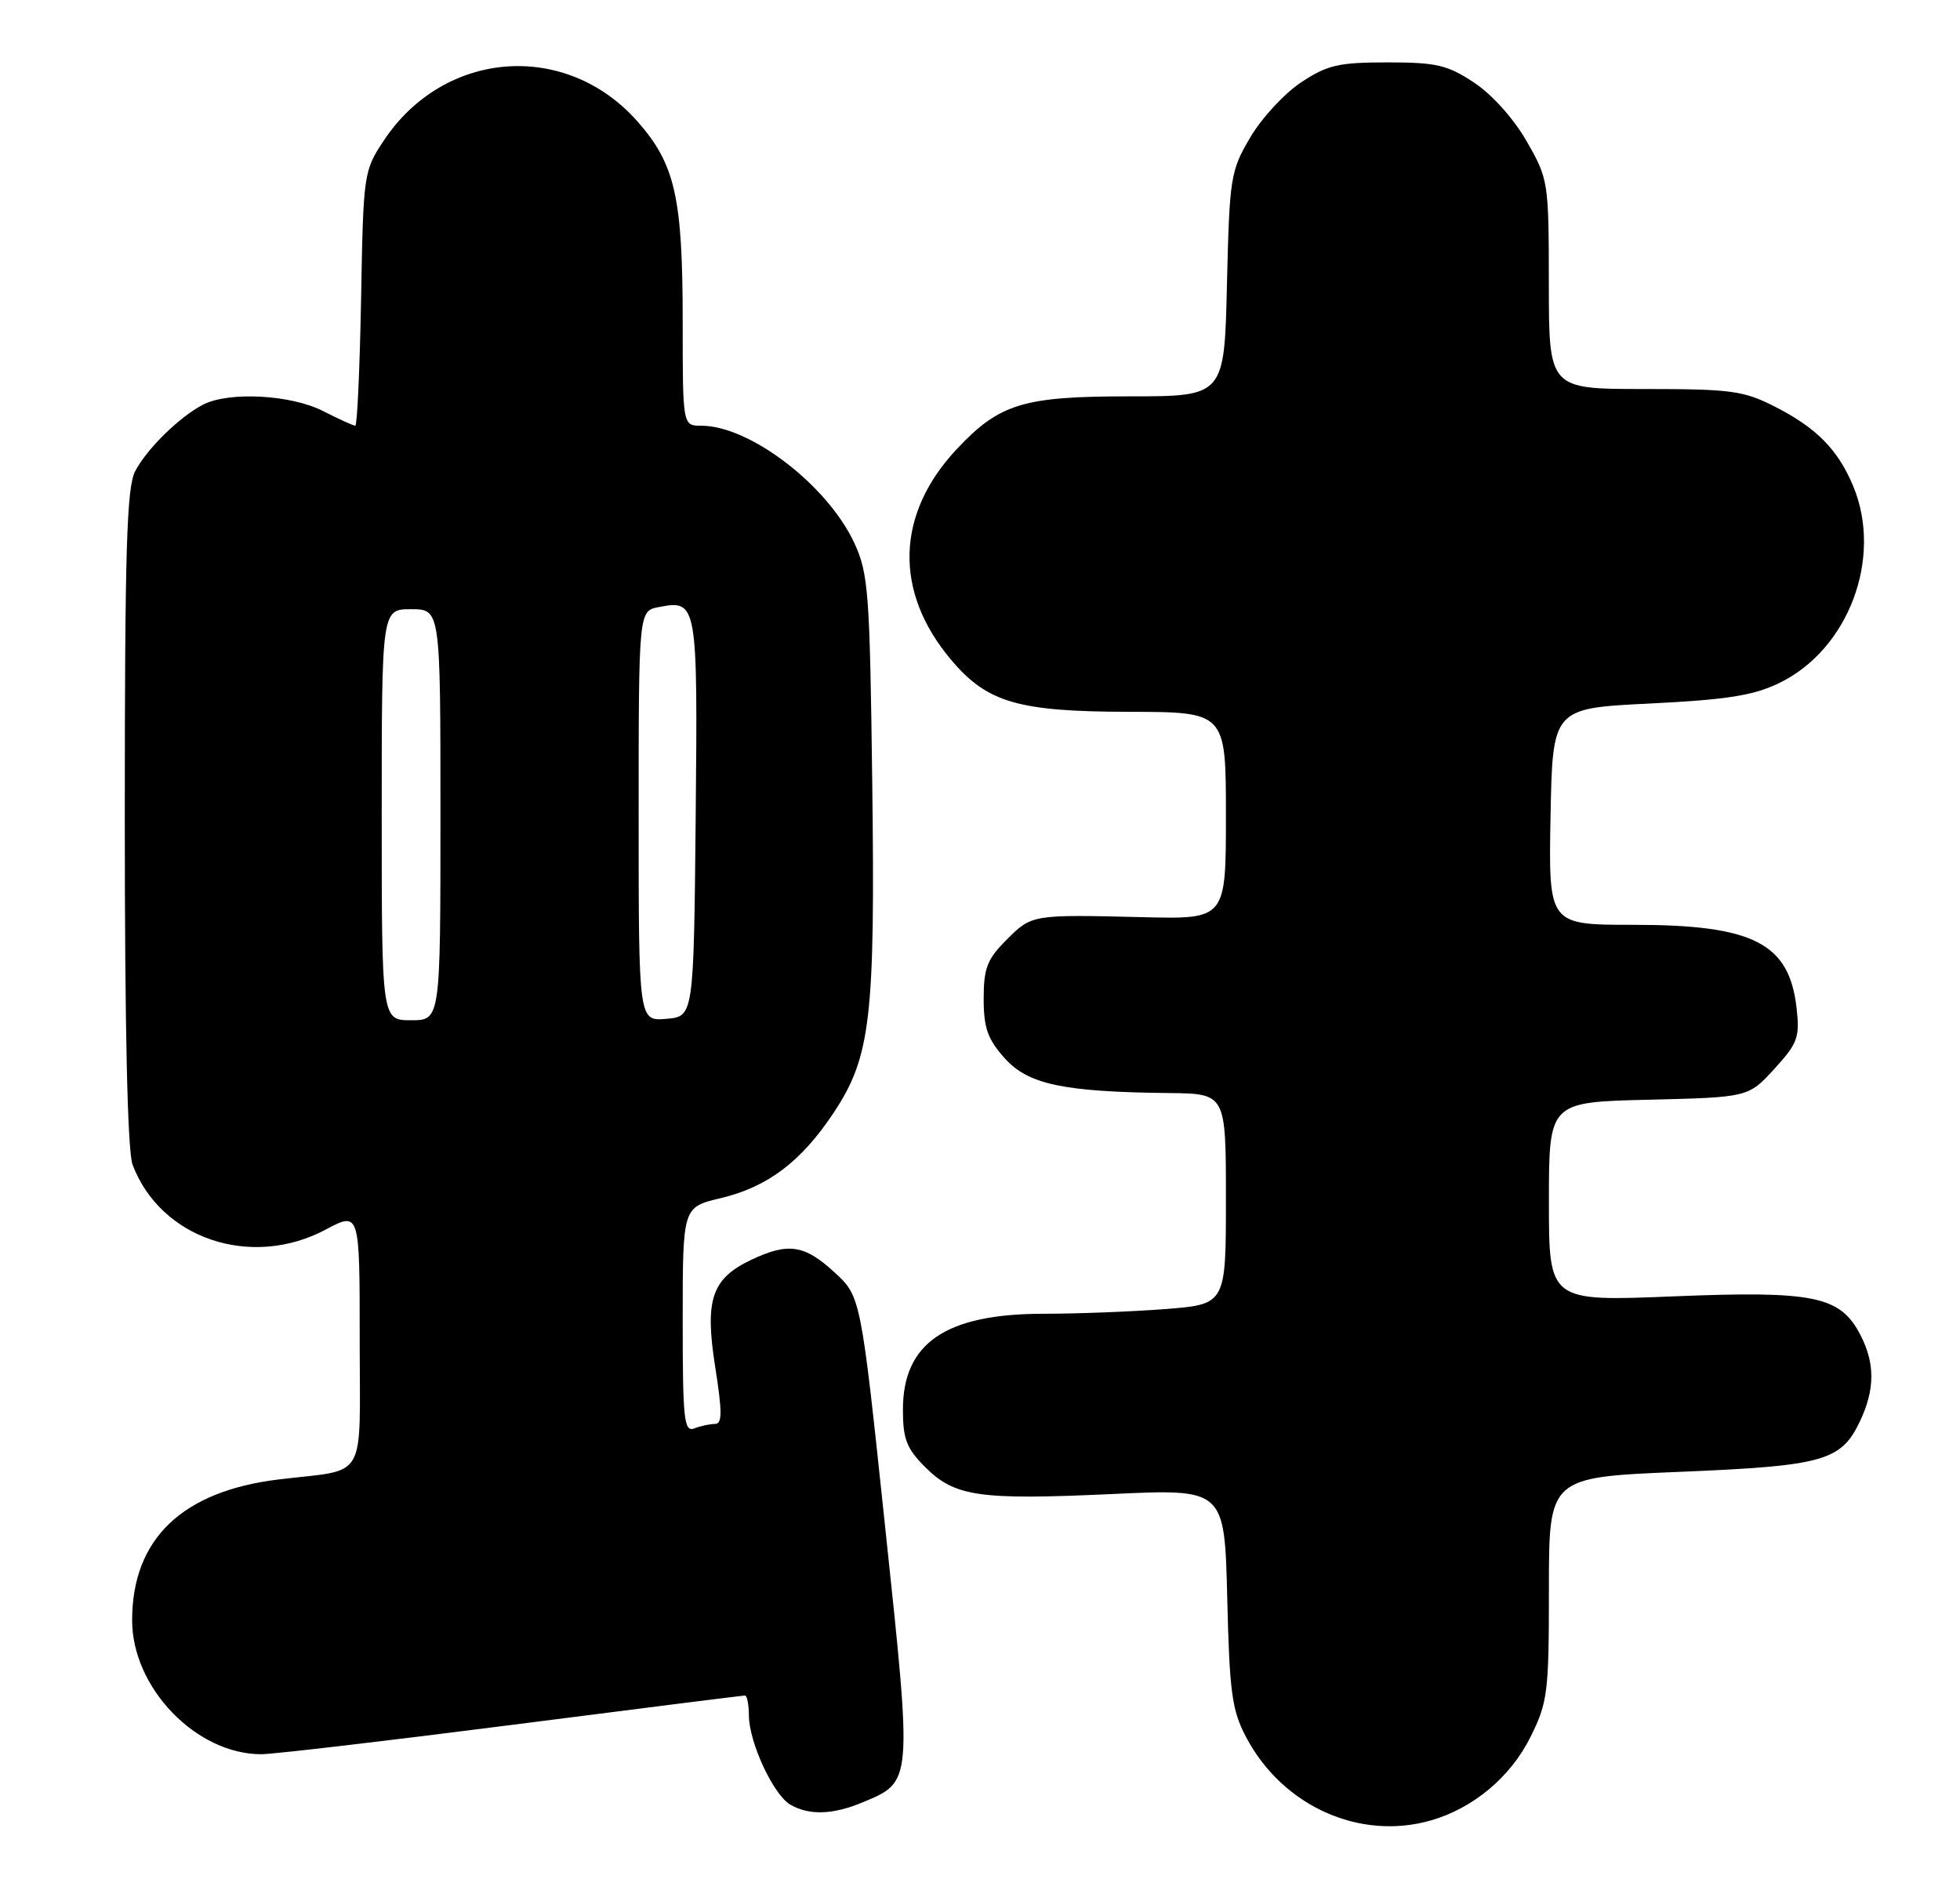 <?xml version="1.0" encoding="UTF-8" standalone="no"?>
<!DOCTYPE svg PUBLIC "-//W3C//DTD SVG 1.1//EN" "http://www.w3.org/Graphics/SVG/1.1/DTD/svg11.dtd" >
<svg xmlns="http://www.w3.org/2000/svg" xmlns:xlink="http://www.w3.org/1999/xlink" version="1.1" viewBox="0 0 267 256">
 <g >
 <path fill="currentColor"
d=" M 194.92 248.02 C 200.68 246.37 205.76 242.12 208.47 236.69 C 210.84 231.92 211.00 230.67 211.00 216.44 C 211.00 201.27 211.00 201.27 228.75 200.53 C 248.42 199.72 250.80 199.05 253.37 193.64 C 255.42 189.32 255.44 185.75 253.43 181.87 C 250.69 176.57 247.13 175.84 227.95 176.62 C 211.00 177.31 211.00 177.31 211.00 163.73 C 211.00 150.15 211.00 150.15 224.58 149.83 C 238.16 149.50 238.16 149.50 241.70 145.64 C 244.89 142.14 245.19 141.35 244.74 137.35 C 243.74 128.49 238.85 126.00 222.51 126.00 C 210.95 126.00 210.95 126.00 211.22 111.25 C 211.50 96.50 211.50 96.50 224.73 95.85 C 235.27 95.33 238.87 94.76 242.37 93.06 C 251.83 88.49 256.52 75.98 252.45 66.23 C 250.38 61.26 247.44 58.28 241.78 55.40 C 237.52 53.23 235.82 53.00 224.03 53.00 C 211.00 53.00 211.00 53.00 210.99 38.75 C 210.98 24.74 210.93 24.41 207.97 19.25 C 206.21 16.17 203.24 12.86 200.80 11.25 C 197.18 8.85 195.67 8.50 189.00 8.50 C 182.35 8.50 180.82 8.85 177.23 11.23 C 174.97 12.73 171.85 16.10 170.31 18.73 C 167.62 23.29 167.49 24.16 167.14 38.75 C 166.79 54.00 166.79 54.00 153.85 54.00 C 139.39 54.00 136.17 54.98 130.36 61.16 C 122.03 70.02 121.74 80.62 129.56 89.89 C 134.47 95.72 138.68 96.95 153.75 96.98 C 167.00 97.00 167.00 97.00 167.00 111.12 C 167.00 125.23 167.00 125.23 155.75 124.96 C 140.52 124.59 140.57 124.58 137.08 128.08 C 134.48 130.68 134.00 131.91 134.00 136.06 C 134.00 140.05 134.54 141.57 136.86 144.17 C 140.06 147.75 144.83 148.76 159.25 148.92 C 167.00 149.00 167.00 149.00 167.00 163.35 C 167.00 177.70 167.00 177.70 158.75 178.35 C 154.21 178.70 146.74 178.99 142.15 178.99 C 128.82 179.00 123.00 182.98 123.00 192.06 C 123.00 196.06 123.50 197.35 126.04 199.89 C 130.07 203.91 133.37 204.39 151.50 203.55 C 166.81 202.84 166.81 202.84 167.18 217.67 C 167.49 230.66 167.82 233.02 169.77 236.71 C 174.73 246.08 185.23 250.80 194.92 248.02 Z  M 117.45 245.58 C 124.34 242.71 124.30 243.16 120.58 208.05 C 117.26 176.62 117.26 176.62 113.64 173.31 C 109.59 169.59 107.36 169.26 102.36 171.63 C 96.94 174.20 95.98 177.05 97.43 186.25 C 98.40 192.41 98.39 194.00 97.40 194.00 C 96.72 194.00 95.45 194.27 94.58 194.61 C 93.18 195.14 93.00 193.45 93.00 179.84 C 93.00 164.47 93.00 164.47 98.13 163.25 C 104.56 161.73 109.12 158.29 113.54 151.64 C 118.62 143.99 119.23 138.75 118.82 106.54 C 118.49 80.69 118.30 78.15 116.39 74.00 C 112.75 66.13 102.16 58.00 95.53 58.00 C 93.00 58.00 93.00 58.00 93.00 43.94 C 93.00 26.91 91.99 22.41 86.87 16.58 C 77.11 5.50 60.49 6.75 52.26 19.18 C 49.55 23.27 49.49 23.67 49.19 40.67 C 49.01 50.20 48.66 58.00 48.40 58.00 C 48.13 58.00 46.16 57.10 44.00 56.00 C 39.63 53.77 31.20 53.32 27.68 55.12 C 24.46 56.78 20.02 61.13 18.41 64.20 C 17.26 66.41 17.00 75.04 17.00 111.39 C 17.00 140.38 17.37 156.85 18.06 158.68 C 21.87 168.77 34.21 172.92 44.35 167.53 C 49.00 165.06 49.00 165.06 49.00 182.45 C 49.00 202.18 50.21 200.08 38.00 201.56 C 24.80 203.15 18.00 209.68 18.00 220.76 C 18.00 229.95 26.73 239.00 35.58 239.00 C 37.21 239.00 52.58 237.20 69.75 235.00 C 86.92 232.80 101.20 231.00 101.48 231.00 C 101.77 231.00 102.01 232.24 102.02 233.75 C 102.05 237.42 105.36 244.53 107.66 245.87 C 110.20 247.35 113.45 247.25 117.45 245.58 Z  M 52.00 111.00 C 52.00 83.00 52.00 83.00 56.00 83.00 C 60.00 83.00 60.00 83.00 60.00 111.00 C 60.00 139.00 60.00 139.00 56.00 139.00 C 52.00 139.00 52.00 139.00 52.00 111.00 Z  M 87.00 111.18 C 87.00 83.23 87.00 83.23 89.75 82.71 C 94.99 81.70 95.05 82.04 94.77 111.39 C 94.50 138.50 94.50 138.50 90.75 138.81 C 87.00 139.12 87.00 139.12 87.00 111.18 Z "/>
</g>
</svg>